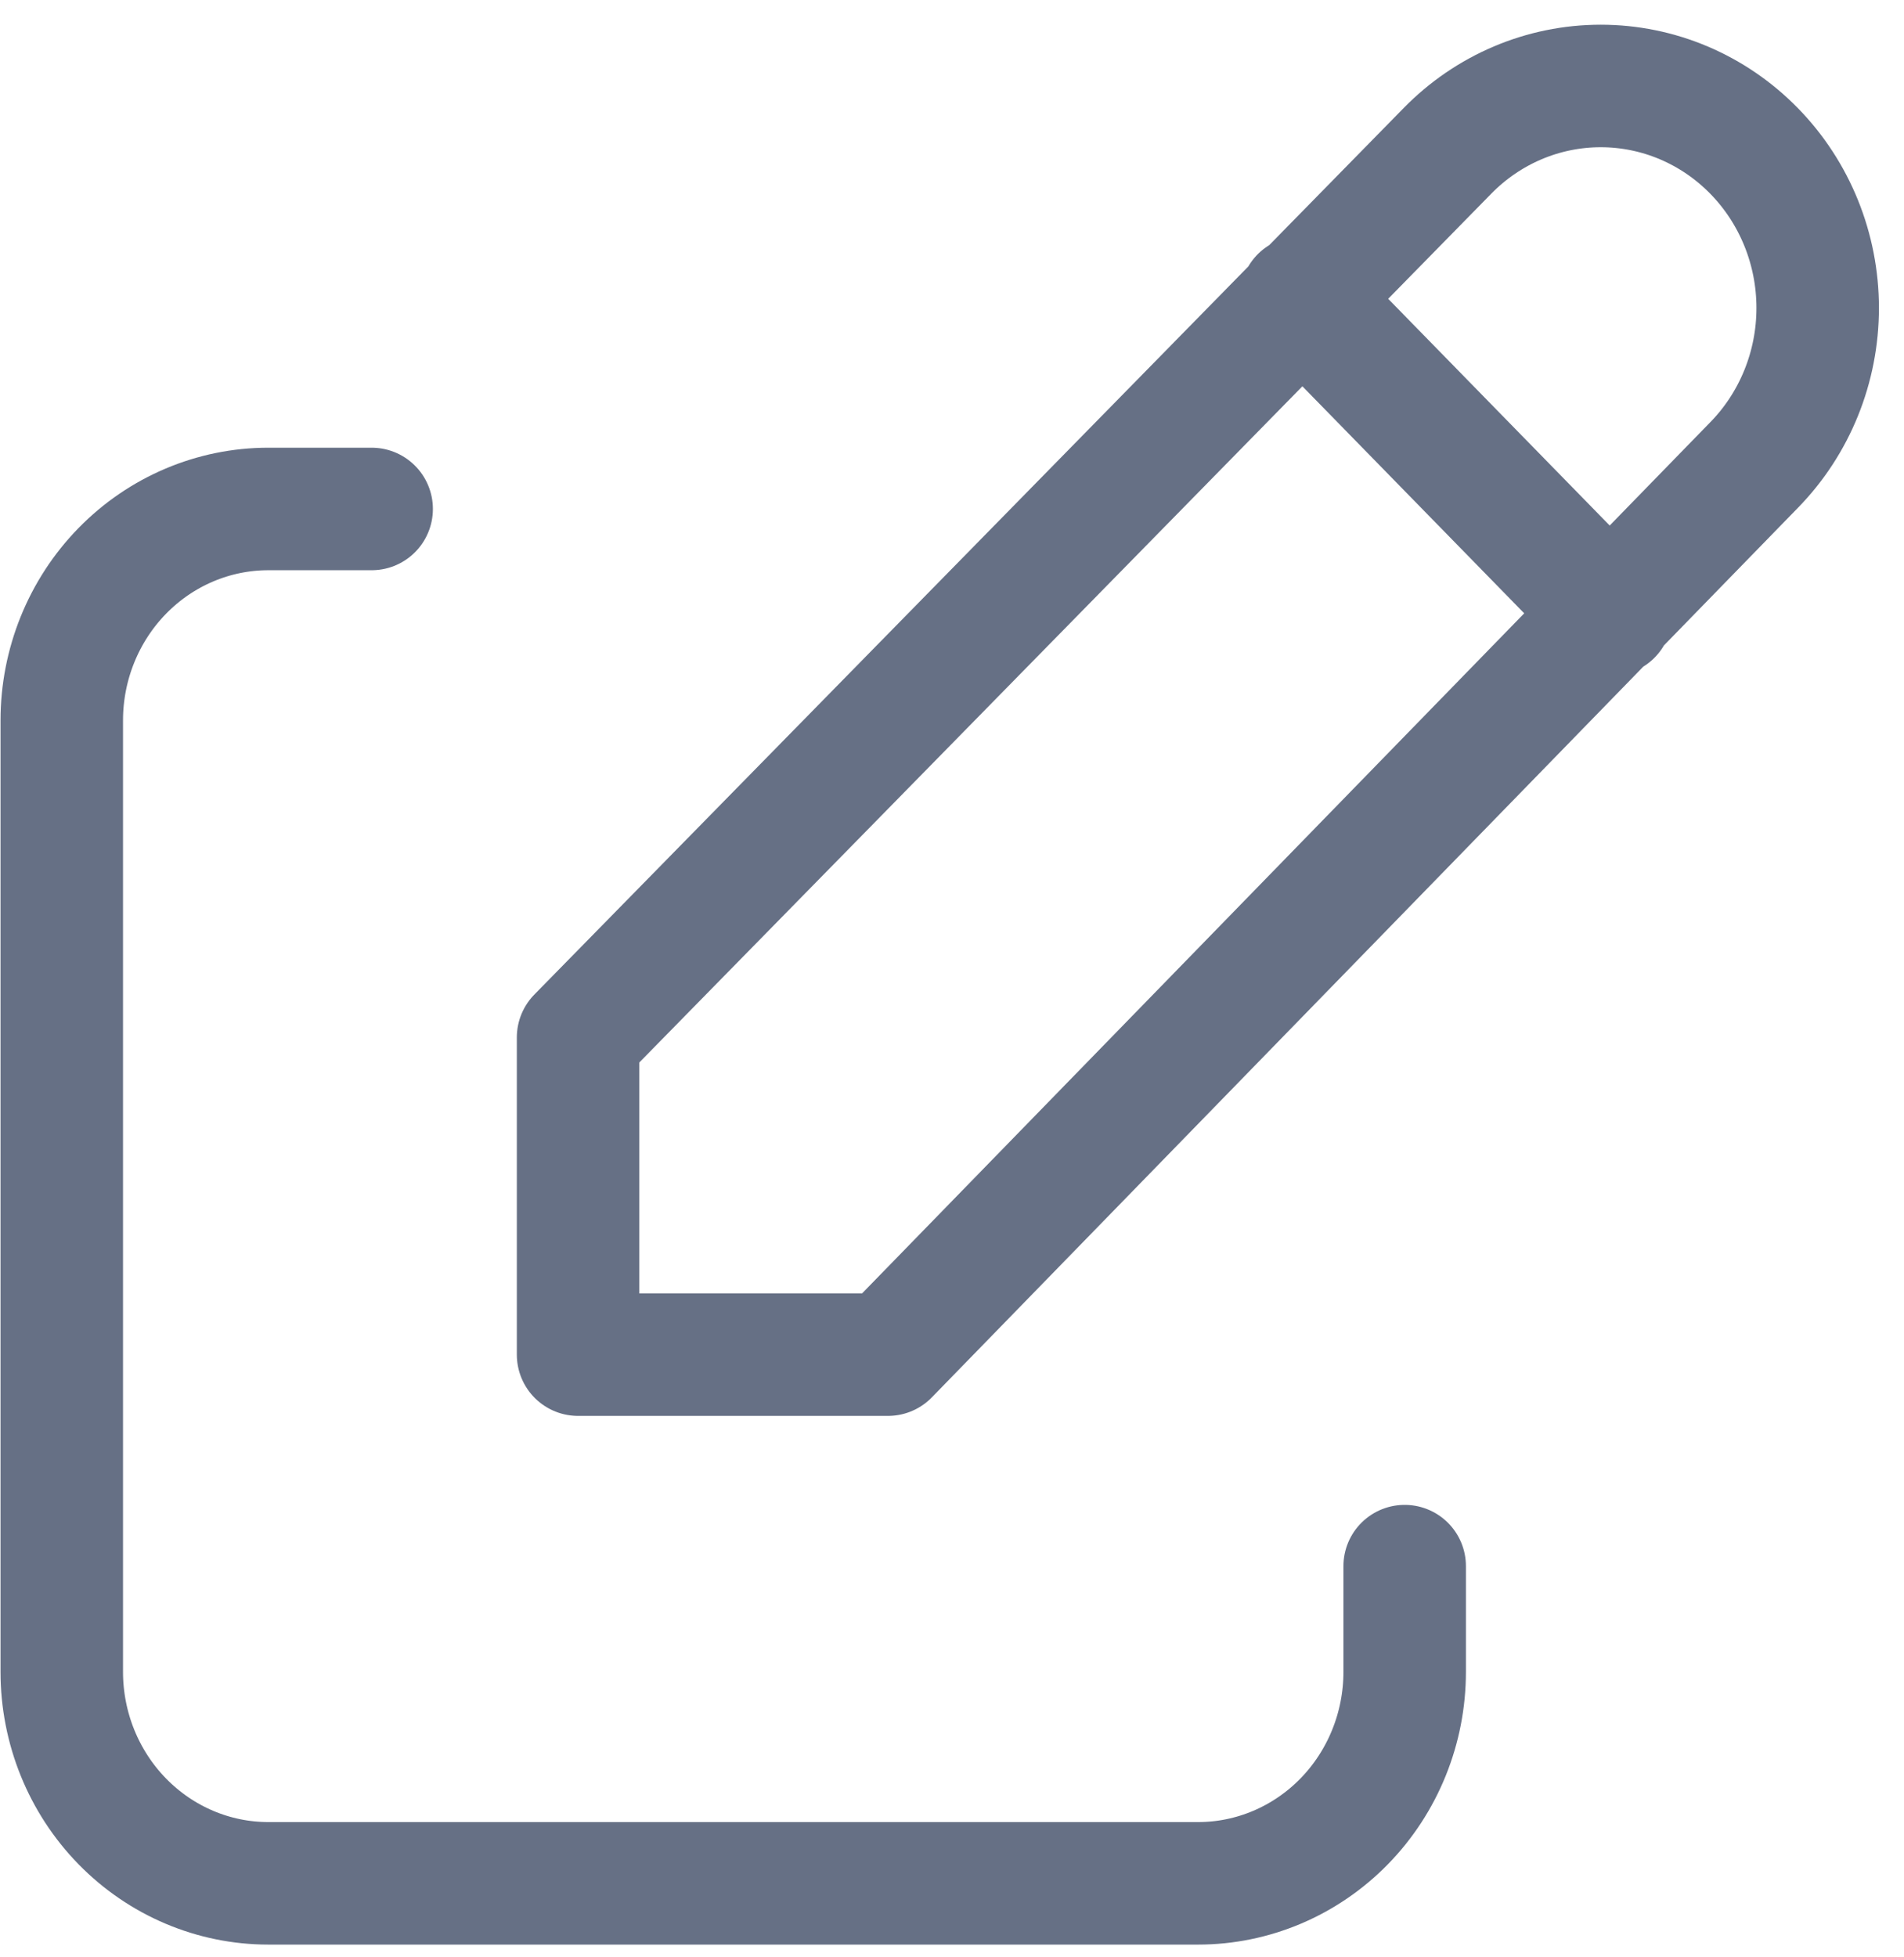 <svg width="36" height="37" viewBox="0 0 36 37" fill="none" xmlns="http://www.w3.org/2000/svg">
<path d="M7.027 9.621H5.074C4.038 9.621 3.045 10.042 2.312 10.792C1.58 11.541 1.168 12.558 1.168 13.618V31.604C1.168 32.664 1.58 33.681 2.312 34.43C3.045 35.18 4.038 35.601 5.074 35.601H22.653C23.689 35.601 24.682 35.18 25.415 34.43C26.147 33.681 26.559 32.664 26.559 31.604V29.605" stroke="#667085" stroke-width="2.316" stroke-linecap="round" stroke-linejoin="round"/>
<path d="M24.602 5.622L30.461 11.617M33.166 8.79C33.936 8.003 34.368 6.935 34.368 5.822C34.368 4.709 33.936 3.641 33.166 2.854C32.397 2.067 31.354 1.625 30.266 1.625C29.178 1.625 28.135 2.067 27.366 2.854L10.93 19.611V25.607H16.789L33.166 8.79Z" stroke="#667085" stroke-width="2.316" stroke-linecap="round" stroke-linejoin="round"/>
</svg>

